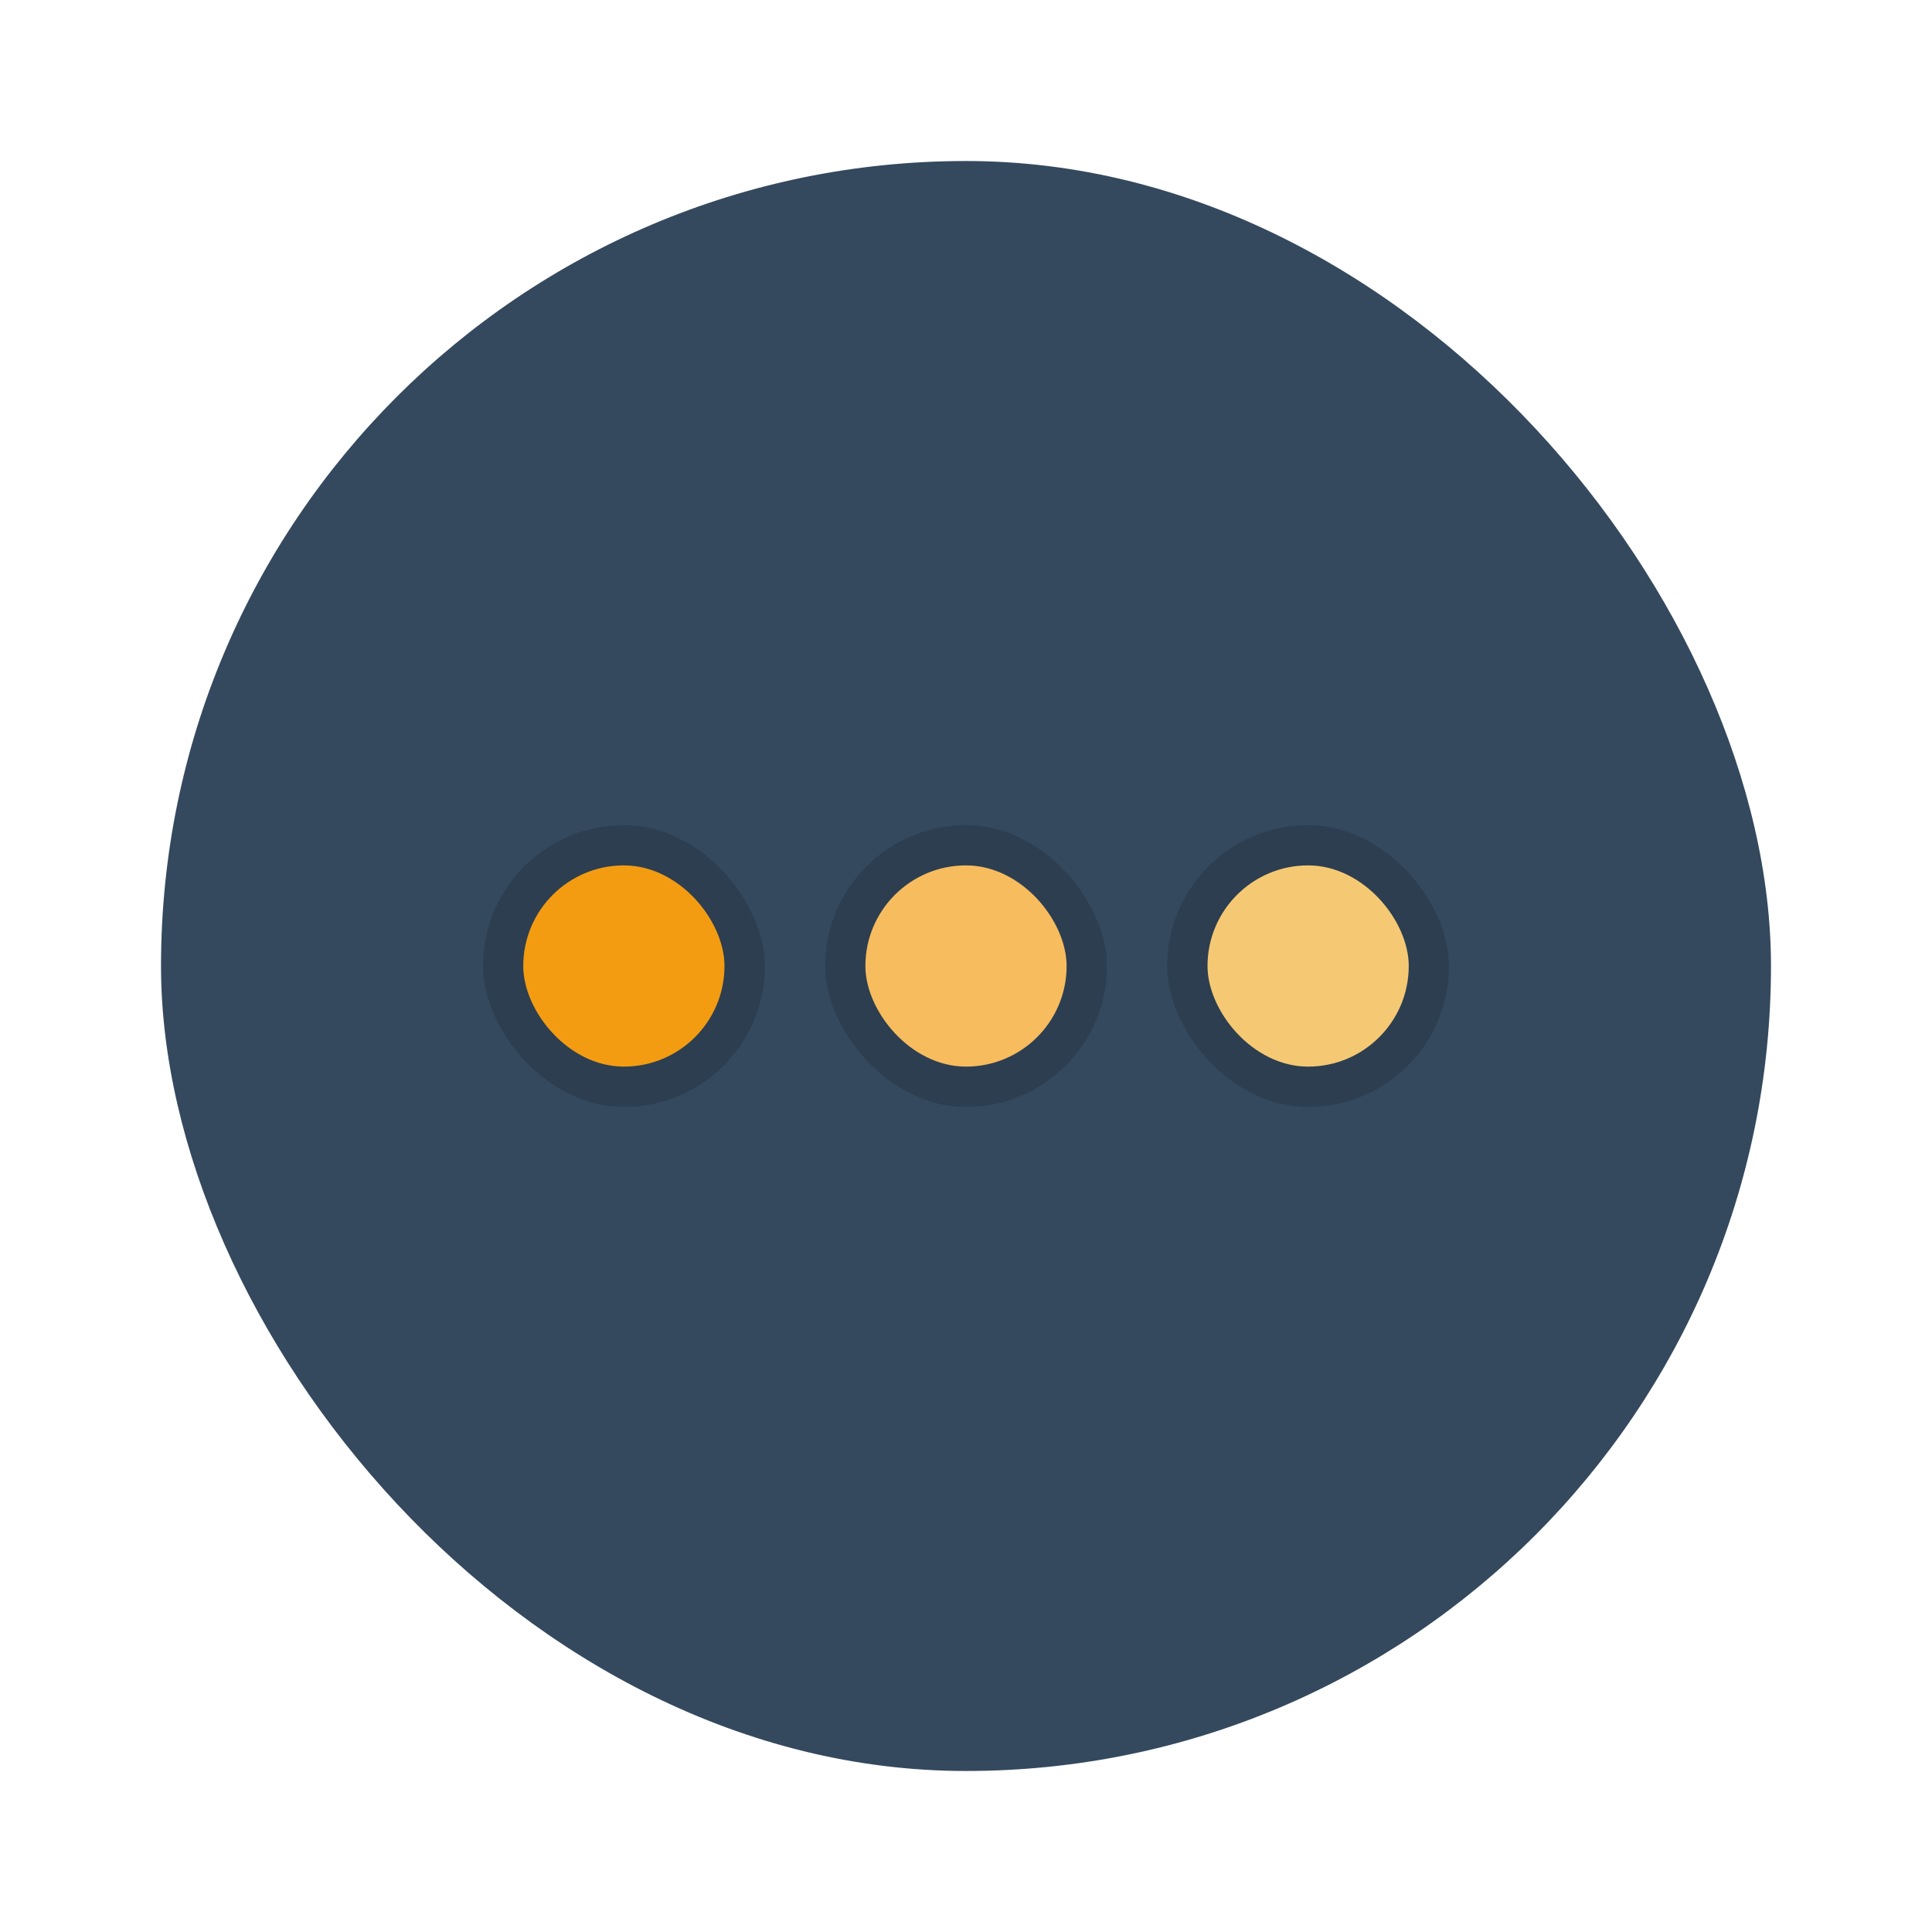 <?xml version="1.0" encoding="UTF-8" standalone="no"?>
<!-- Created with Inkscape (http://www.inkscape.org/) -->

<svg
   xmlns:dc="http://purl.org/dc/elements/1.1/"
   xmlns:cc="http://creativecommons.org/ns#"
   xmlns:rdf="http://www.w3.org/1999/02/22-rdf-syntax-ns#"
   xmlns:svg="http://www.w3.org/2000/svg"
   xmlns="http://www.w3.org/2000/svg"
   xmlns:sodipodi="http://sodipodi.sourceforge.net/DTD/sodipodi-0.dtd"
   xmlns:inkscape="http://www.inkscape.org/namespaces/inkscape"
   width="48"
   height="48"
   id="svg2"
   version="1.1"
   inkscape:version="0.48+devel r12691"
   viewBox="0 0 13.547 13.547"
   sodipodi:docname="gtkhash.svg">
  <defs
     id="defs4" />
  <sodipodi:namedview
     id="base"
     pagecolor="#ffffff"
     bordercolor="#666666"
     borderopacity="1.0"
     inkscape:pageopacity="0.0"
     inkscape:pageshadow="2"
     inkscape:zoom="4.0501356"
     inkscape:cx="-21.550109"
     inkscape:cy="12.987621"
     inkscape:document-units="px"
     inkscape:current-layer="layer1"
     showgrid="false"
     units="px"
     borderlayer="true"
     inkscape:showpageshadow="false">
    <sodipodi:guide
       position="9,39"
       orientation="30,0"
       id="guide3274" />
    <sodipodi:guide
       position="9,9"
       orientation="0,30"
       id="guide3276" />
    <sodipodi:guide
       position="39,9"
       orientation="-30,0"
       id="guide3278" />
    <sodipodi:guide
       position="39,39"
       orientation="0,-30"
       id="guide3280" />
  </sodipodi:namedview>
  <g
     inkscape:label="Capa 1"
     inkscape:groupmode="layer"
     id="layer1"
     transform="translate(0,-283.453)">
    <rect
       ry="5.644"
       y="284.582"
       x="1.129"
       height="11.289"
       width="11.289"
       id="rect3282"
       style="fill:#34495e;fill-opacity:1;fill-rule:evenodd;stroke:none" />
    <rect
       style="fill:none;stroke:none"
       id="rect3262"
       width="1.129"
       height="1.129"
       x="0"
       y="289.662"
       ry="0.564" />
    <rect
       ry="0.564"
       y="289.662"
       x="12.418"
       height="1.129"
       width="1.129"
       id="rect3264"
       style="fill:none;stroke:none" />
    <rect
       ry="0.564"
       y="-7.338"
       x="283.453"
       height="1.129"
       width="1.129"
       id="rect3266"
       style="fill:none;stroke:none"
       transform="matrix(0,1,-1,0,0,0)" />
    <rect
       style="fill:none;stroke:none"
       id="rect3268"
       width="1.129"
       height="1.129"
       x="295.871"
       y="-7.338"
       ry="0.564"
       transform="matrix(0,1,-1,0,0,0)" />
    <rect
       style="fill:none;fill-opacity:1;fill-rule:evenodd;stroke:none"
       id="rect3270"
       width="8.467"
       height="8.467"
       x="2.54"
       y="285.993"
       ry="0" />
    <rect
       ry="0"
       y="288.674"
       x="2.54"
       height="3.104"
       width="8.467"
       id="rect3284"
       style="fill:none;fill-opacity:1;fill-rule:evenodd;stroke:none" />
    <rect
       ry="0.988"
       y="289.239"
       x="3.387"
       height="1.976"
       width="1.976"
       id="rect3297"
       style="fill:#2c3e50;stroke:none;fill-opacity:1" />
    <rect
       ry="0.423"
       y="289.803"
       x="2.54"
       height="0.847"
       width="0.847"
       id="rect3299"
       style="fill:none;stroke:none" />
    <rect
       style="fill:none;stroke:none"
       id="rect3301"
       width="0.847"
       height="0.847"
       x="10.16"
       y="289.803"
       ry="0.423" />
    <rect
       style="fill:#2c3e50;stroke:none;fill-opacity:1"
       id="rect3303"
       width="1.976"
       height="1.976"
       x="8.184"
       y="289.239"
       ry="0.988" />
    <rect
       style="fill:#f39c12;fill-opacity:1;stroke:none"
       id="rect3305"
       width="1.411"
       height="1.411"
       x="3.669"
       y="289.521"
       ry="0.706" />
    <rect
       ry="0.706"
       y="289.521"
       x="8.467"
       height="1.411"
       width="1.411"
       id="rect3307"
       style="fill:#f5c973;fill-opacity:1;stroke:none" />
    <rect
       style="fill:#2c3e50;fill-opacity:1;stroke:none"
       id="rect3311"
       width="1.976"
       height="1.976"
       x="5.786"
       y="289.239"
       ry="0.988" />
    <rect
       ry="0.706"
       y="289.521"
       x="6.068"
       height="1.411"
       width="1.411"
       id="rect3313"
       style="fill:#f7bc5e;fill-opacity:1;stroke:none" />
  </g>
</svg>

